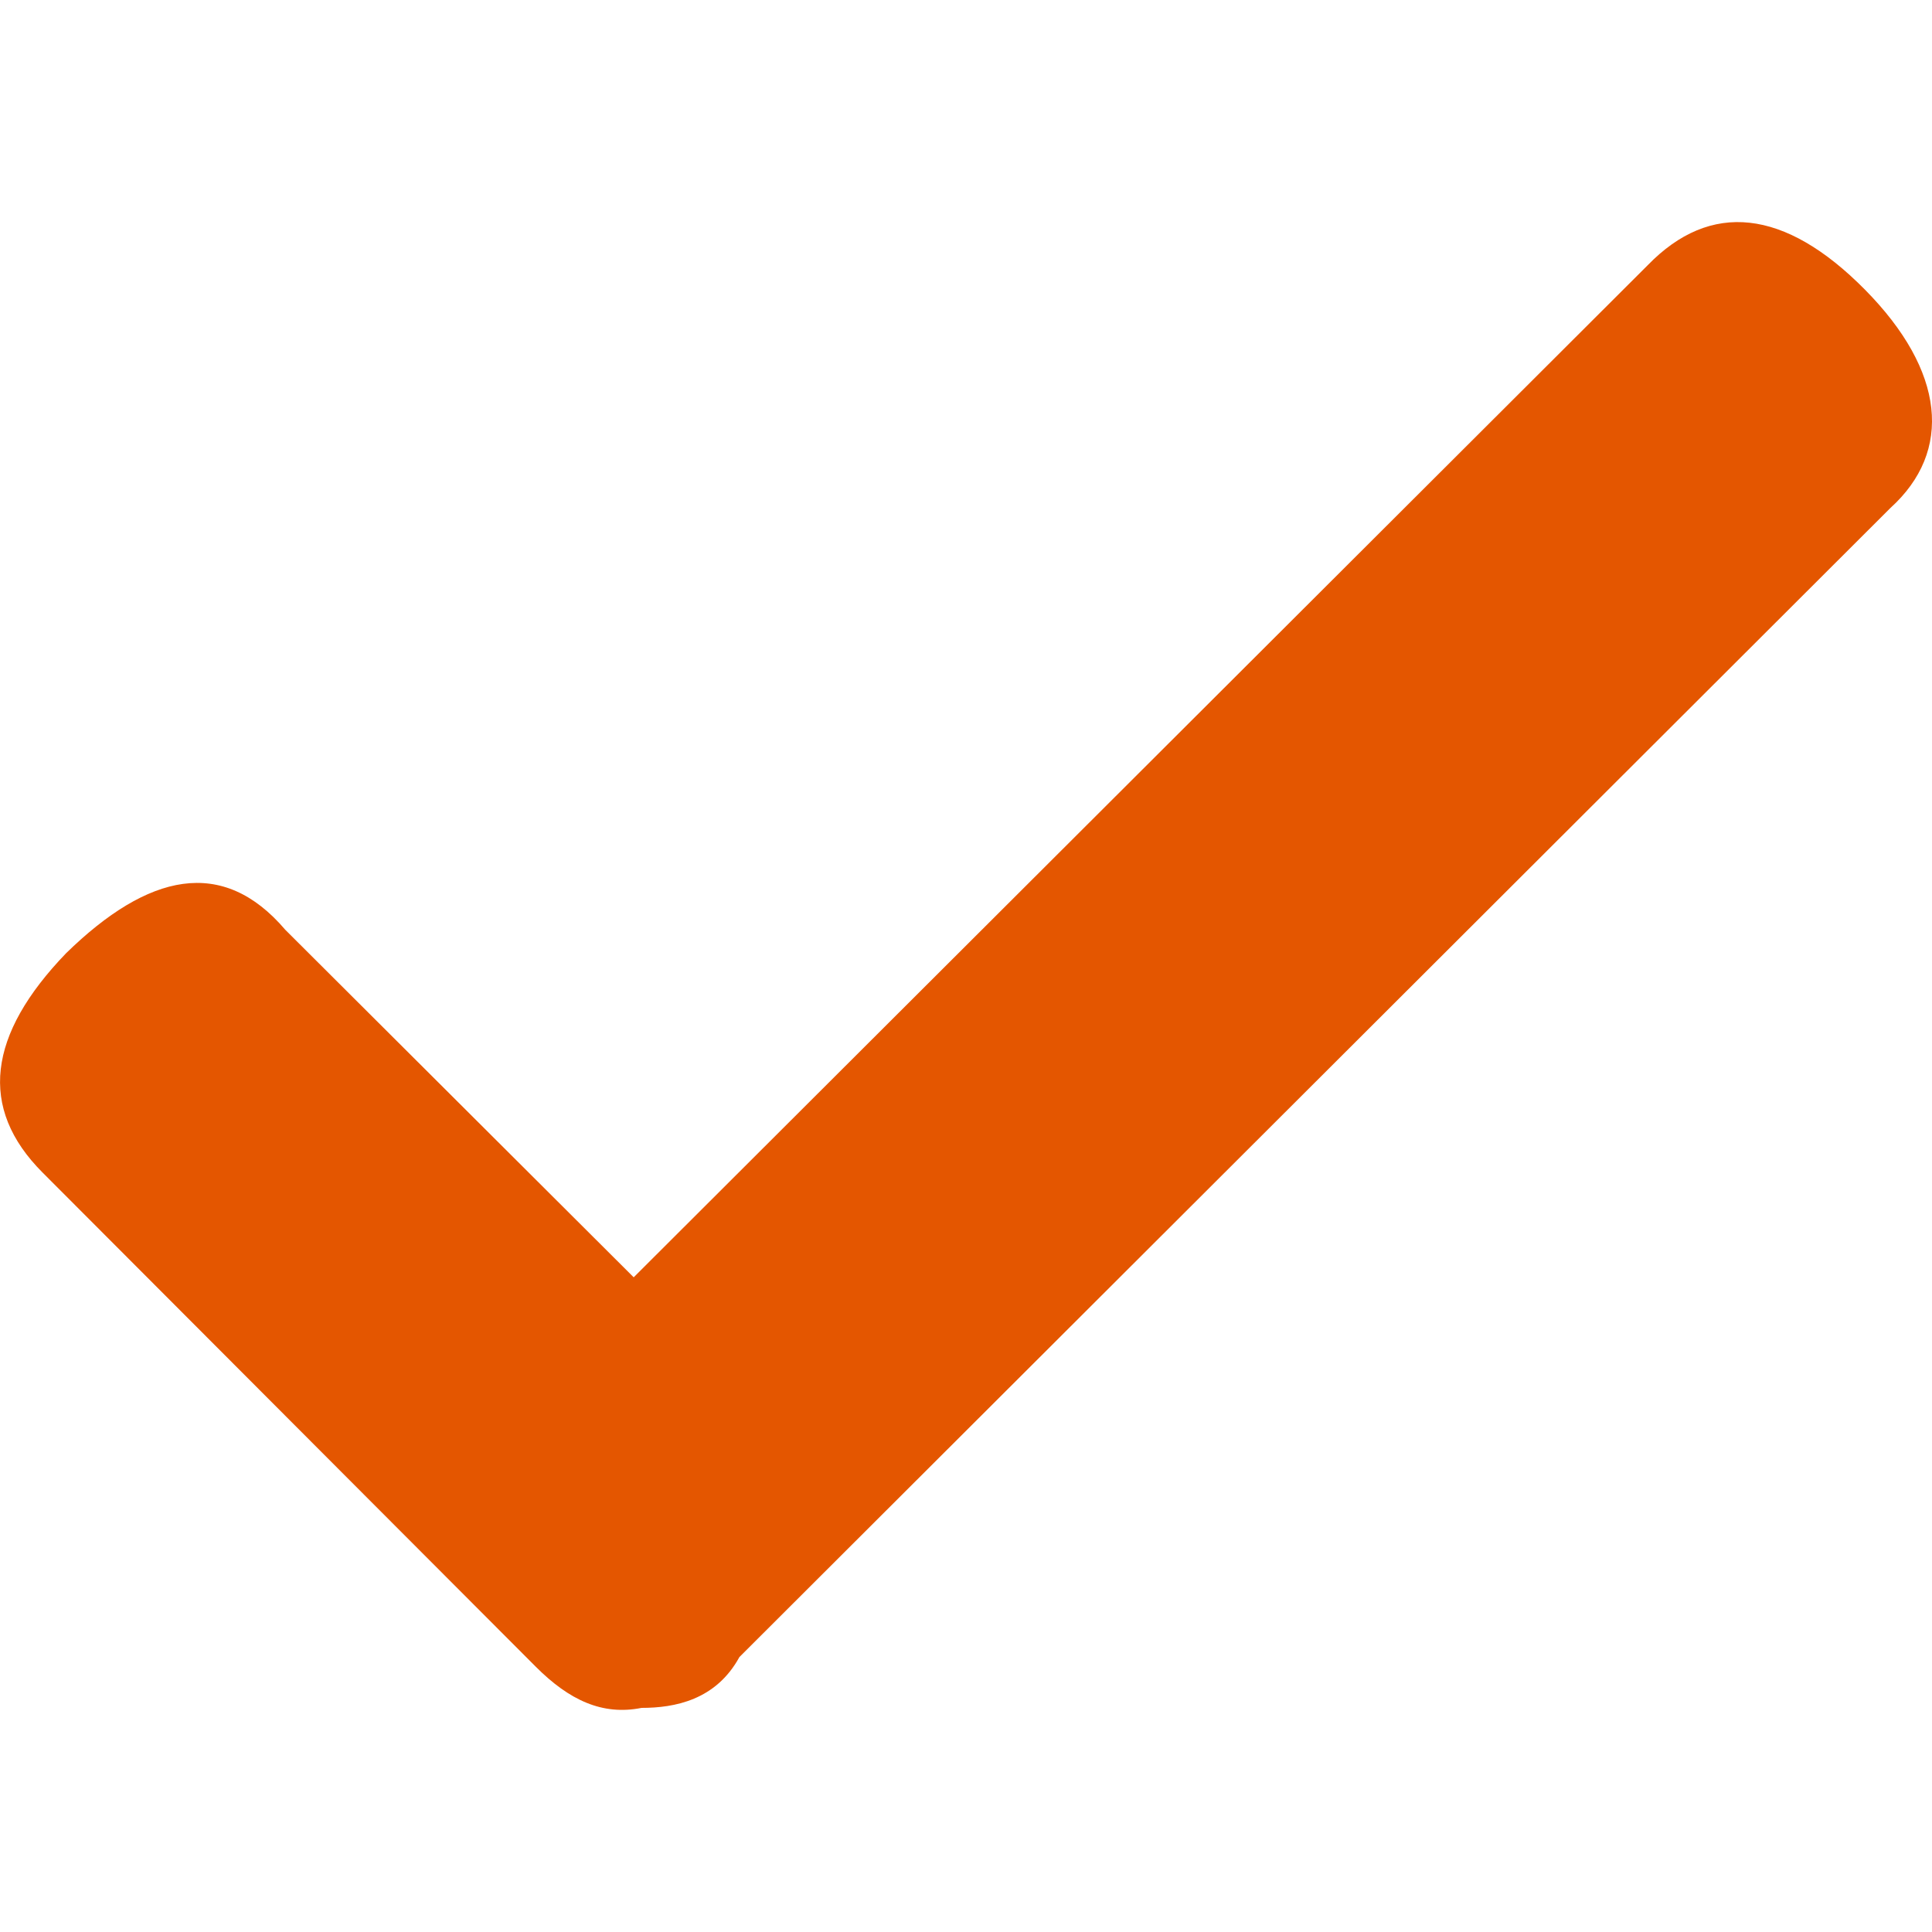 <?xml version="1.0" encoding="iso-8859-1"?>
<!-- Generator: Adobe Illustrator 16.0.0, SVG Export Plug-In . SVG Version: 6.00 Build 0)  -->
<!DOCTYPE svg PUBLIC "-//W3C//DTD SVG 1.1//EN" "http://www.w3.org/Graphics/SVG/1.1/DTD/svg11.dtd">
<svg version="1.1" id="Layer_1" xmlns="http://www.w3.org/2000/svg" xmlns:xlink="http://www.w3.org/1999/xlink" x="0px" y="0px"
	 width="32px" height="32px" viewBox="0 0 32 32" style="enable-background:new 0 0 32 32;" xml:space="preserve">
<path style="fill:#E45600;" d="M30.89,4.798c-1.33-1.346-2.561-1.475-3.599-0.405L10.496,21.156L4.725,15.4
	c-1.037-1.216-2.27-0.94-3.631,0.389c-1.296,1.346-1.458,2.562-0.389,3.632l8.17,8.186c0.551,0.552,1.102,0.811,1.751,0.681
	c0.551,0,1.231-0.129,1.621-0.842L31.311,8.414C32.349,7.473,32.219,6.144,30.89,4.798z"/>
</svg>
